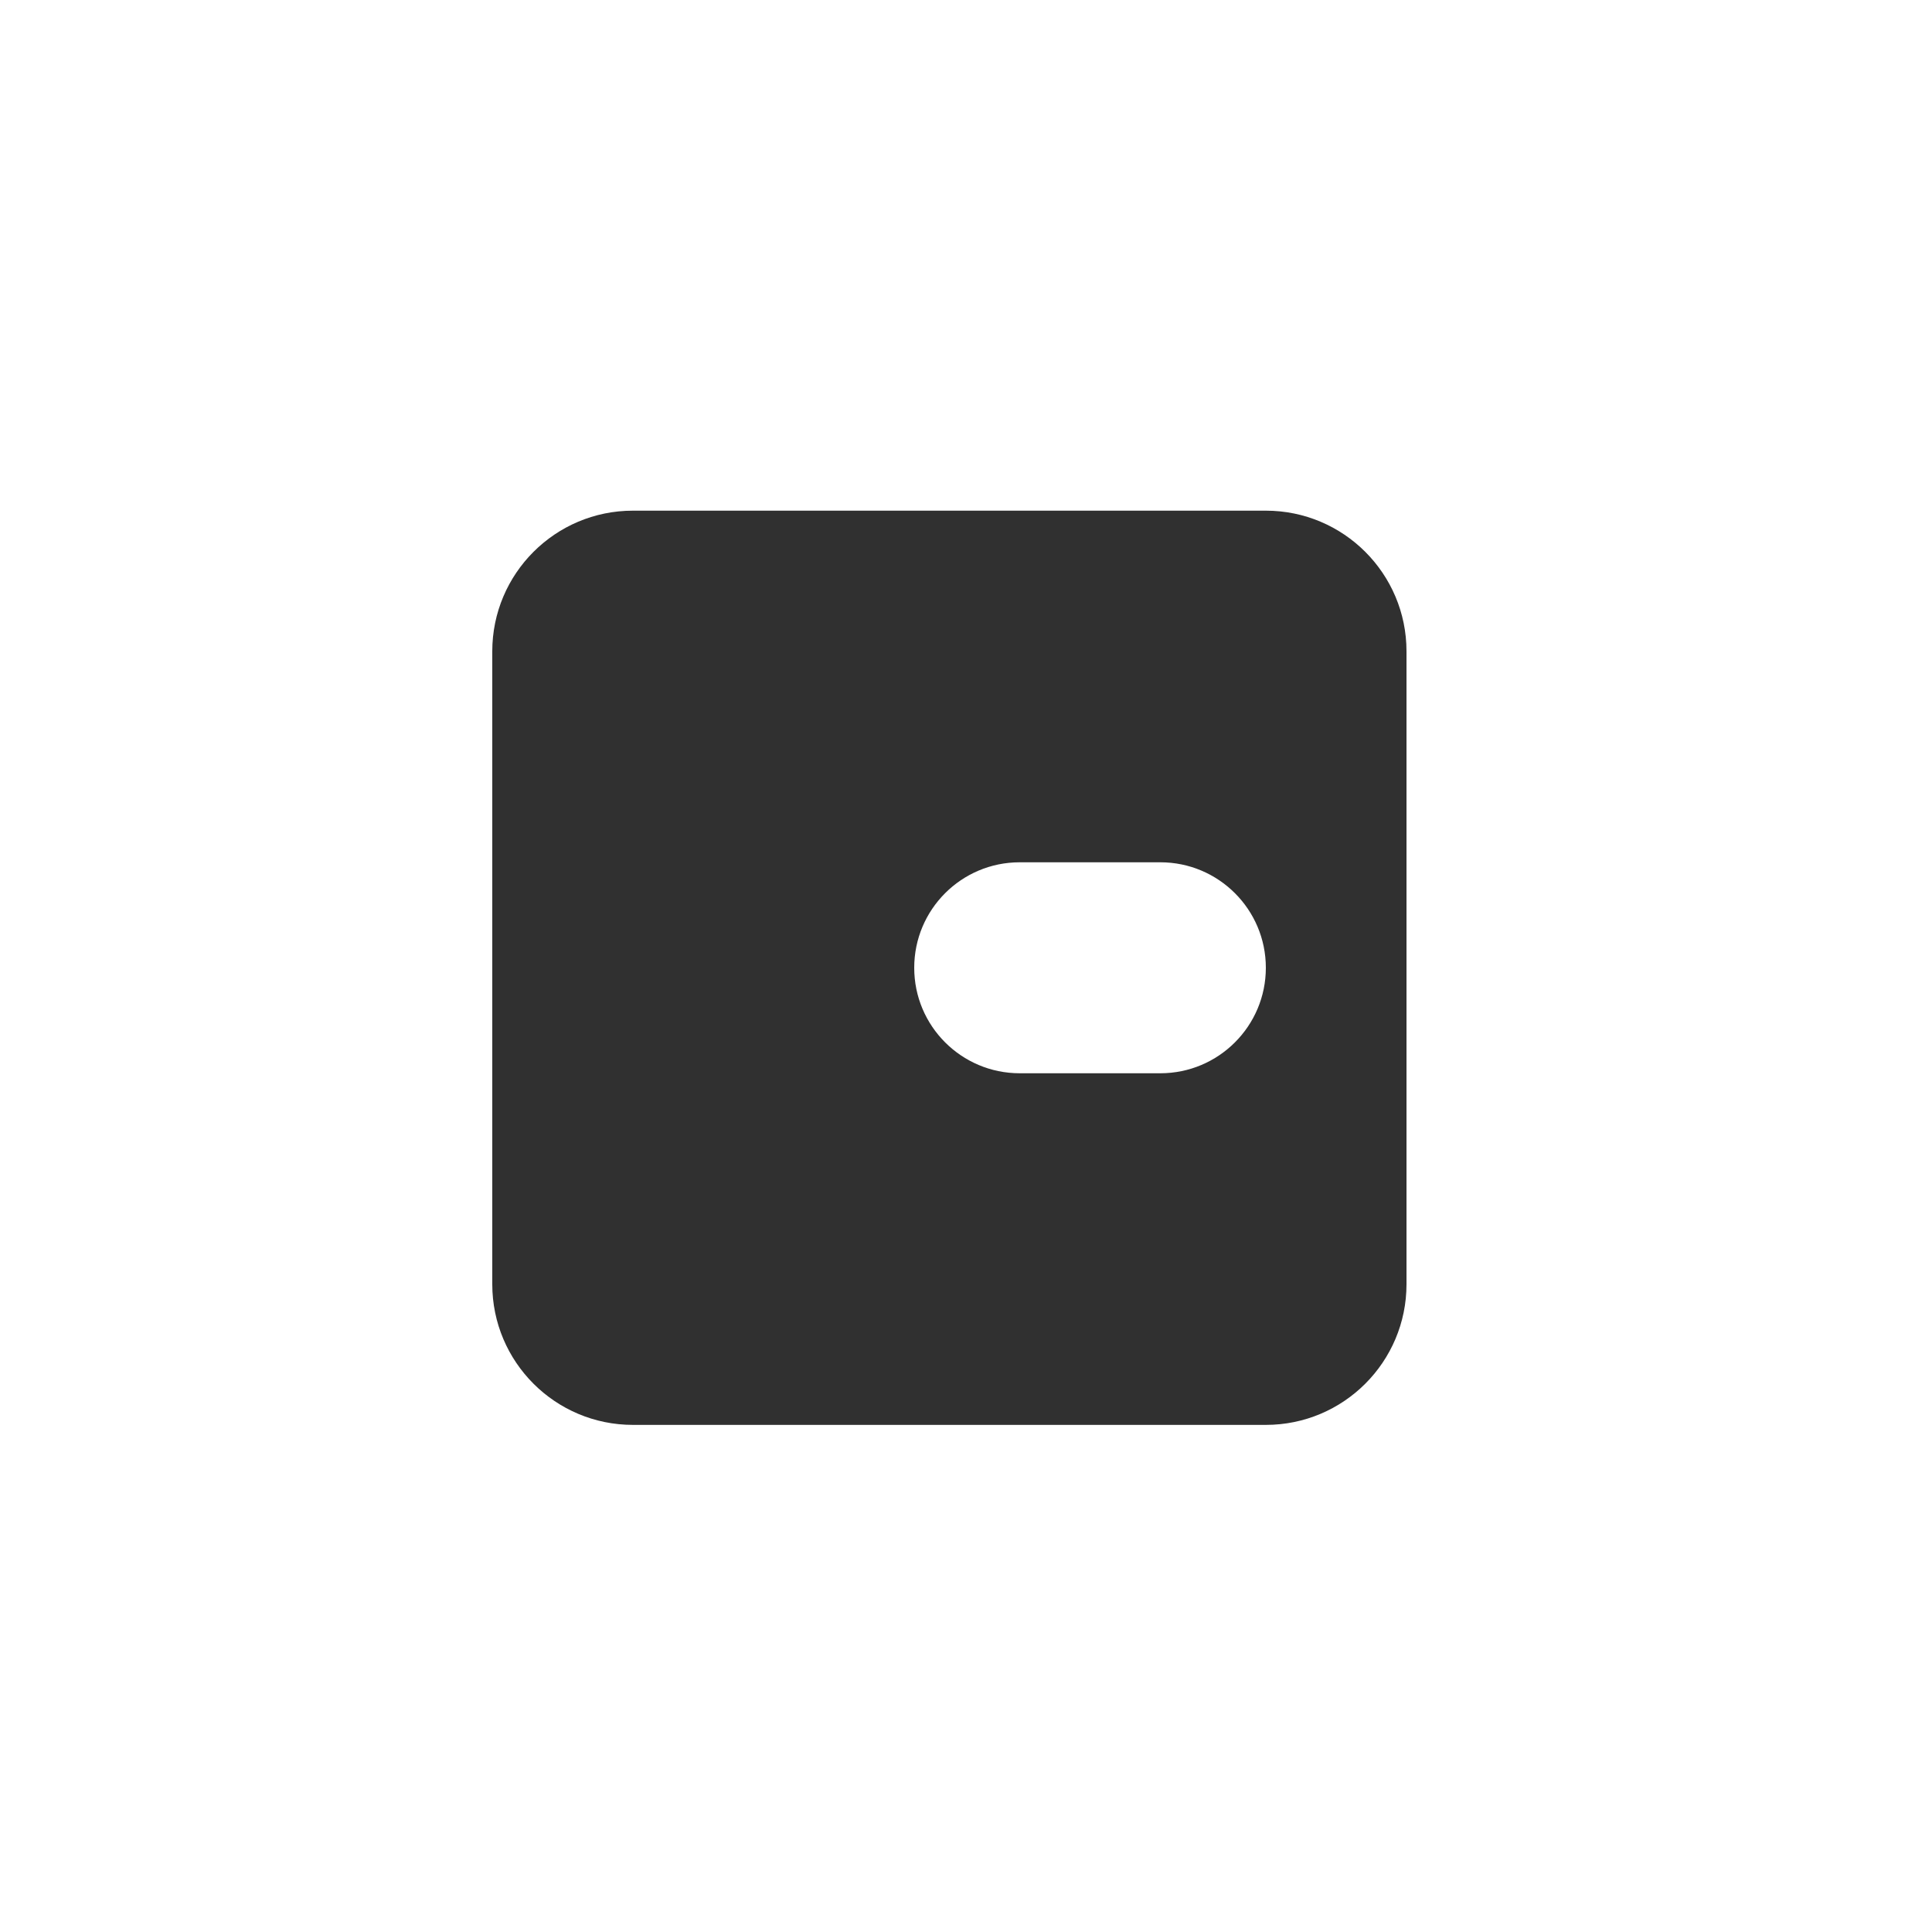 <svg width="25" height="25" viewBox="0 0 25 25" fill="none" xmlns="http://www.w3.org/2000/svg">
<path fill-rule="evenodd" clip-rule="evenodd" d="M8.19 6.608C7.185 6.608 6.37 7.423 6.37 8.428V16.618C6.37 17.623 7.185 18.438 8.19 18.438H16.38C17.385 18.438 18.2 17.623 18.2 16.618V8.428C18.2 7.423 17.385 6.608 16.38 6.608H8.19ZM13.195 11.158C12.441 11.158 11.83 11.769 11.83 12.523C11.83 13.277 12.441 13.888 13.195 13.888H15.015C15.768 13.888 16.38 13.277 16.38 12.523C16.38 11.769 15.768 11.158 15.015 11.158H13.195Z" fill="#303030"/>
</svg>
